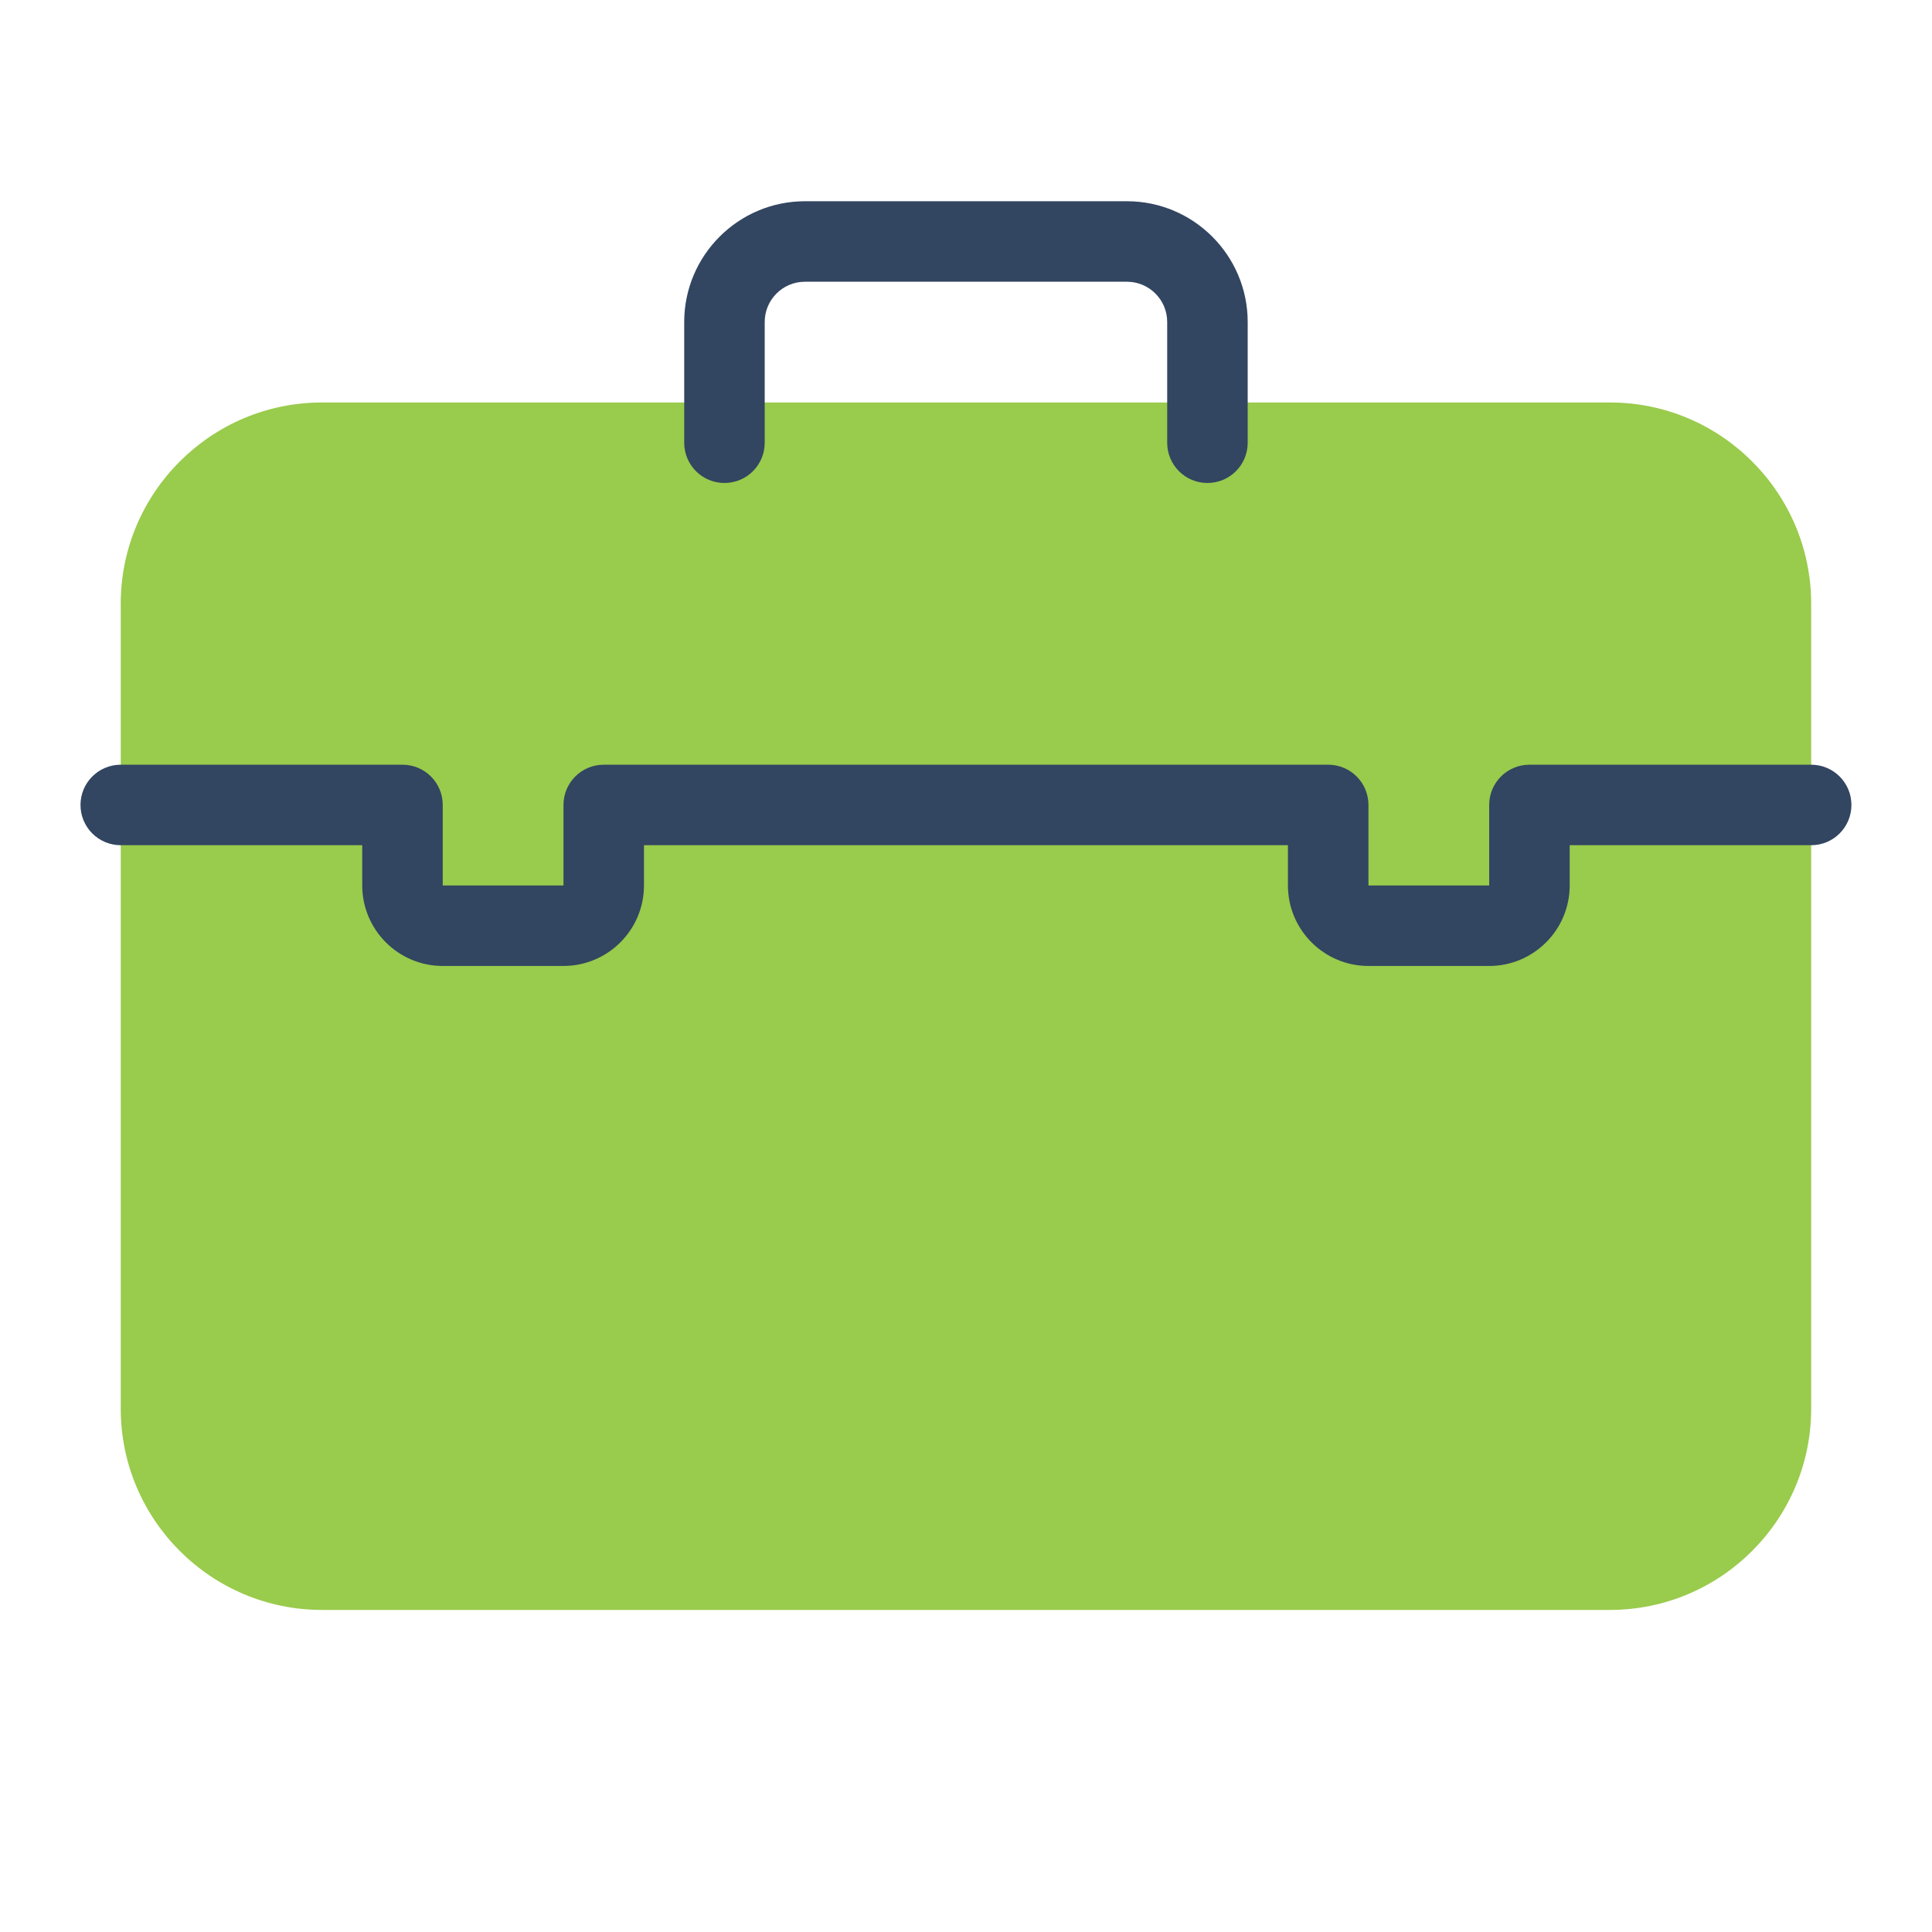 <svg xmlns="http://www.w3.org/2000/svg" x="0px" y="0px"
width="48" height="48"
viewBox="0,0,255.996,255.996"
style="fill:#000000;">
<g fill="none" fill-rule="nonzero" stroke="none" stroke-width="1" stroke-linecap="butt" stroke-linejoin="miter" stroke-miterlimit="10" stroke-dasharray="" stroke-dashoffset="0" font-family="none" font-weight="none" font-size="none" text-anchor="none" style="mix-blend-mode: normal"><g transform="scale(5.333,5.333)"><path d="M40,10h-32c-2.757,0 -5,2.243 -5,5v20c0,2.757 2.243,5 5,5h32c2.757,0 5,-2.243 5,-5v-20c0,-2.757 -2.243,-5 -5,-5z" fill="#99cb4c"></path><path d="M30,12c-0.553,0 -1,-0.447 -1,-1v-3c0,-0.552 -0.448,-1 -1,-1h-8c-0.552,0 -1,0.448 -1,1v3c0,0.553 -0.447,1 -1,1c-0.553,0 -1,-0.447 -1,-1v-3c0,-1.654 1.346,-3 3,-3h8c1.654,0 3,1.346 3,3v3c0,0.553 -0.447,1 -1,1z" fill="#324561"></path><path d="M37,24h-3c-1.103,0 -2,-0.897 -2,-2v-1h-16v1c0,1.103 -0.897,2 -2,2h-3c-1.103,0 -2,-0.897 -2,-2v-1h-6c-0.553,0 -1,-0.447 -1,-1c0,-0.553 0.447,-1 1,-1h7c0.553,0 1,0.447 1,1v2h3v-2c0,-0.553 0.447,-1 1,-1h18c0.553,0 1,0.447 1,1v2h3v-2c0,-0.553 0.447,-1 1,-1h7c0.553,0 1,0.447 1,1c0,0.553 -0.447,1 -1,1h-6v1c0,1.103 -0.897,2 -2,2z" fill="#324561"></path></g></g>
</svg>